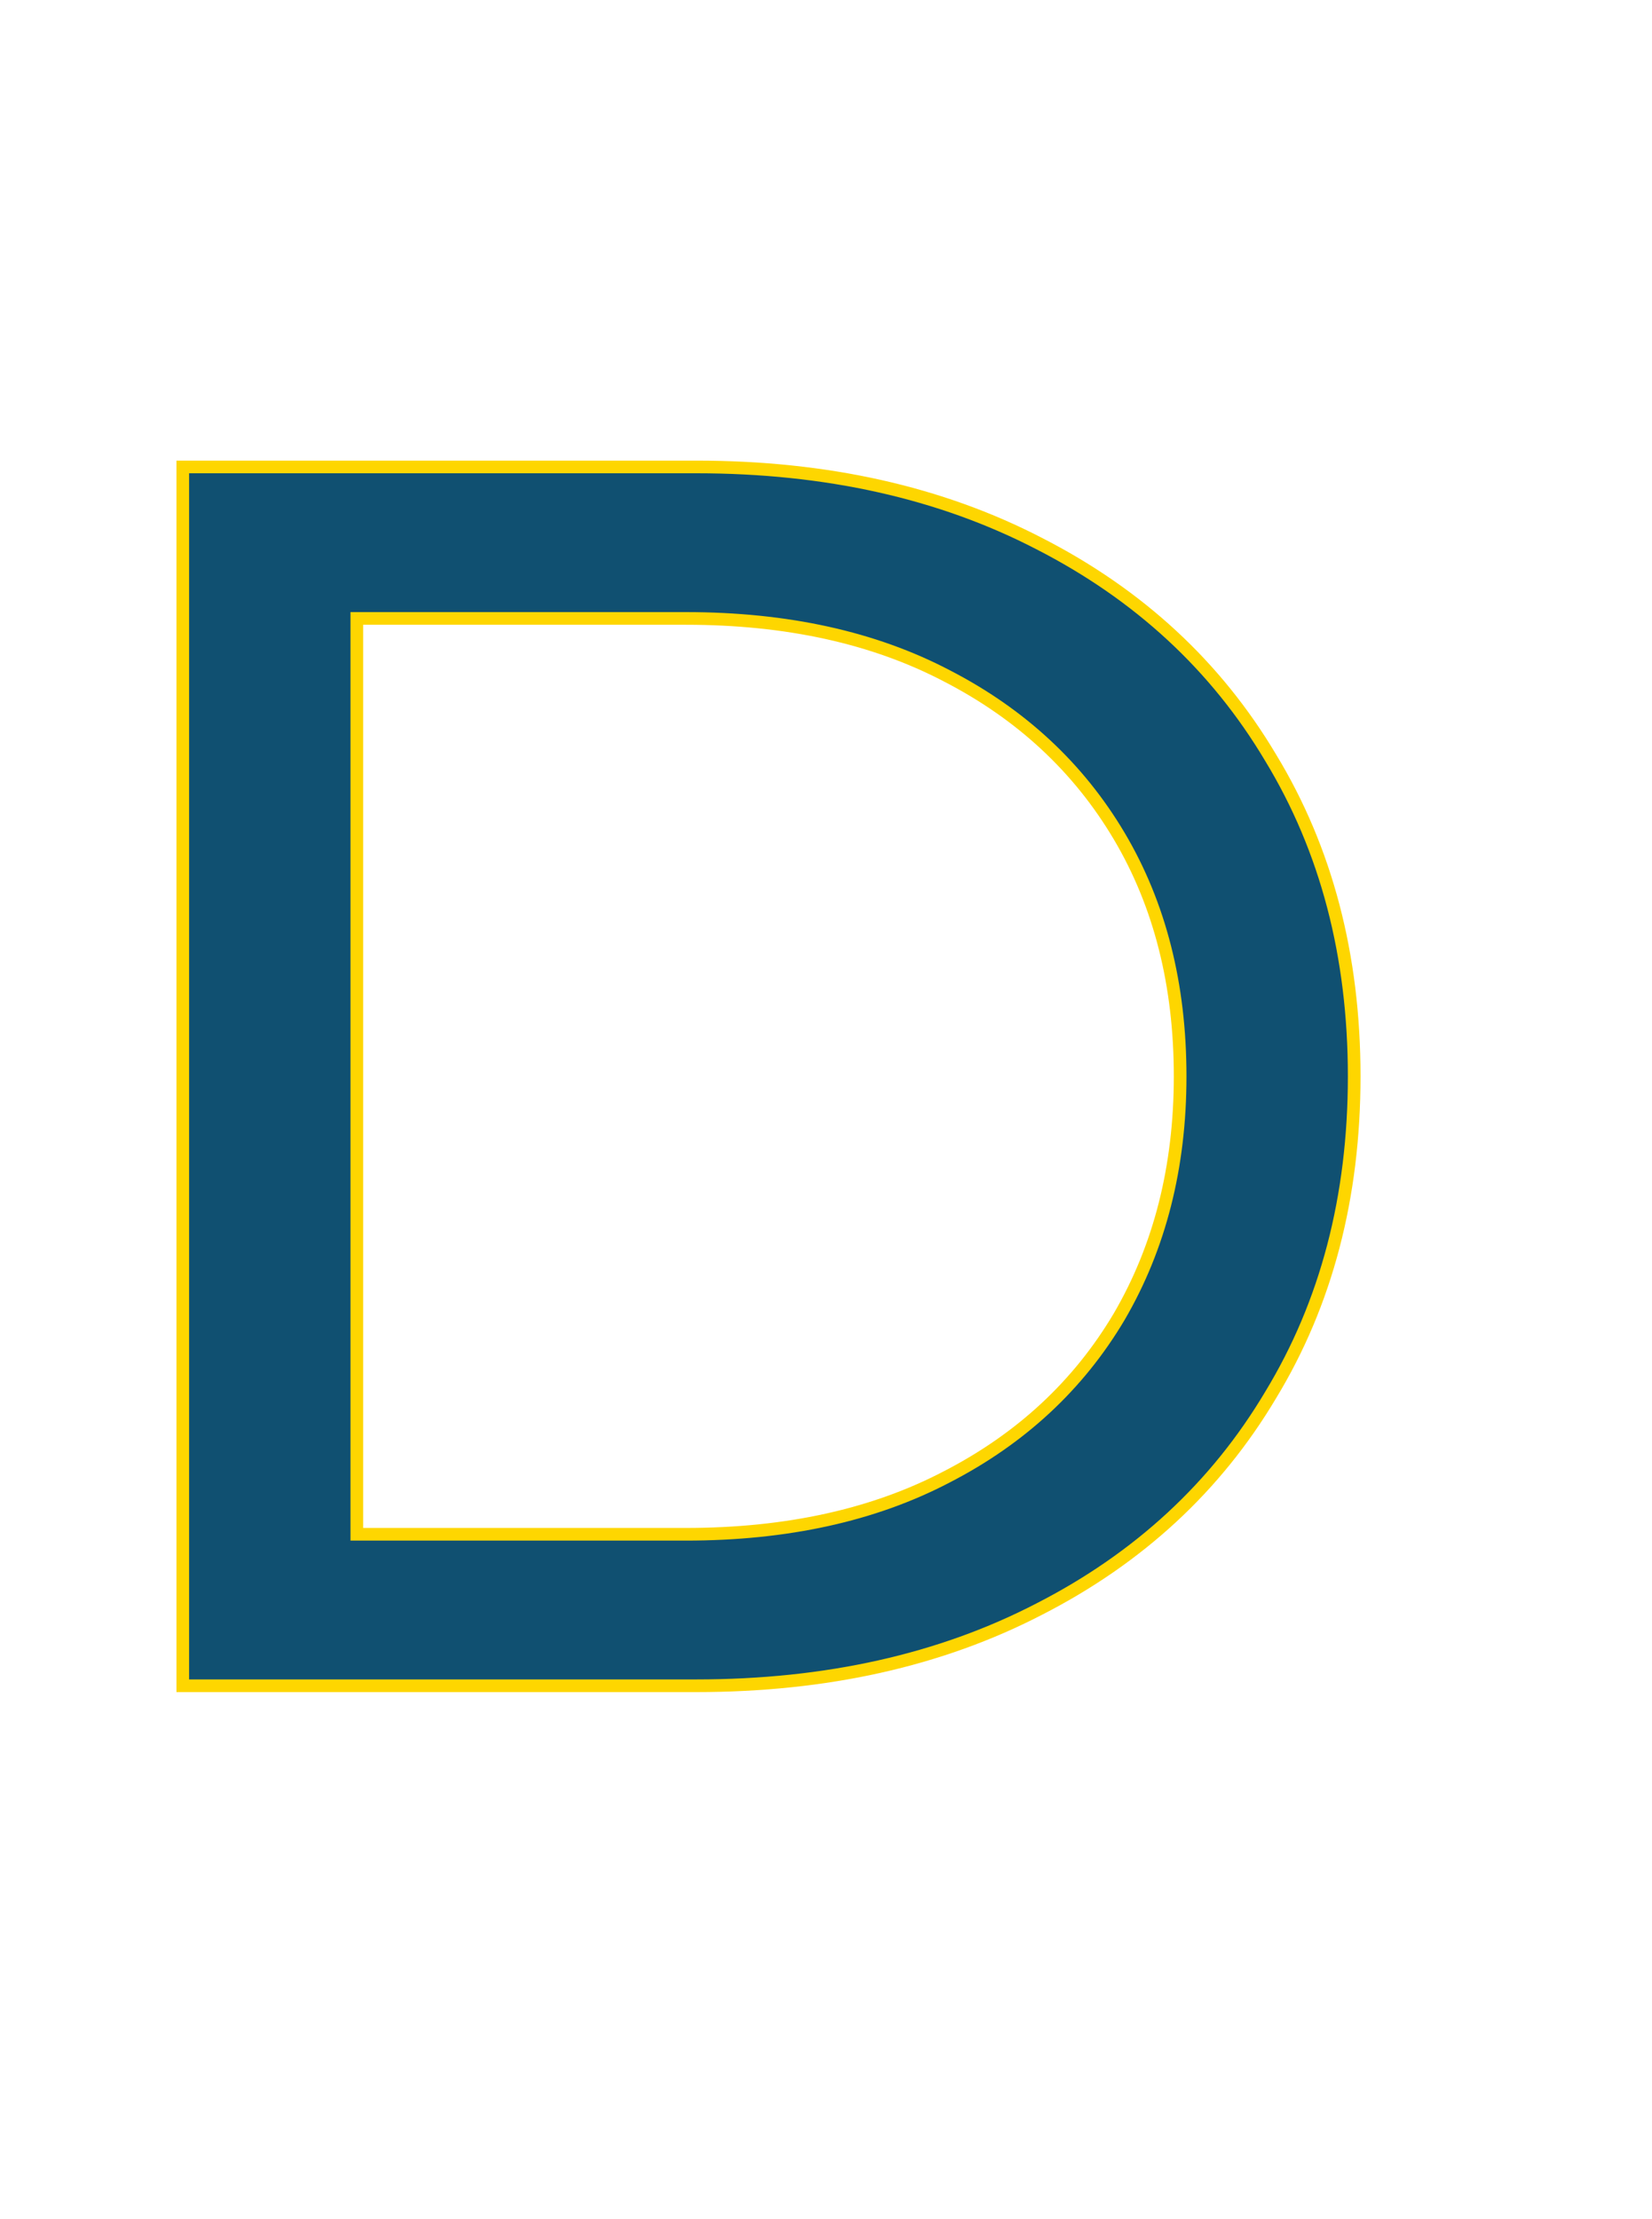 <svg width="1044" height="1402" viewBox="0 0 1044 1402" fill="none" xmlns="http://www.w3.org/2000/svg">
<path d="M115.5 1065V295H440C522.133 295 594.367 311.133 656.7 343.4C719.767 375.667 768.533 420.767 803 478.7C838.2 536.633 855.8 603.733 855.8 680C855.8 756.267 838.2 823.367 803 881.3C768.533 939.233 719.767 984.333 656.7 1016.6C594.367 1048.87 522.133 1065 440 1065H115.5ZM225.5 969.3H433.4C497.2 969.3 552.2 957.2 598.4 933C645.333 908.8 681.633 875.067 707.3 831.8C732.967 787.8 745.8 737.2 745.8 680C745.8 622.067 732.967 571.467 707.3 528.2C681.633 484.933 645.333 451.2 598.4 427C552.2 402.8 497.2 390.7 433.4 390.7H225.5V969.3Z" fill="#105071"/>
<path d="M115.5 1065H111.5V1069H115.5V1065ZM115.5 295V291H111.5V295H115.5ZM656.7 343.4L654.861 346.952L654.87 346.957L654.878 346.961L656.7 343.4ZM803 478.7L799.562 480.745L799.572 480.761L799.582 480.777L803 478.7ZM803 881.3L799.582 879.223L799.572 879.239L799.562 879.255L803 881.3ZM656.7 1016.6L654.878 1013.04L654.87 1013.04L654.861 1013.05L656.7 1016.6ZM225.5 969.3H221.5V973.3H225.5V969.3ZM598.4 933L596.567 929.445L596.555 929.451L596.544 929.457L598.4 933ZM707.3 831.8L710.74 833.841L710.748 833.828L710.755 833.815L707.3 831.8ZM707.3 528.2L703.86 530.241L703.86 530.241L707.3 528.2ZM598.4 427L596.544 430.543L596.555 430.549L596.567 430.555L598.4 427ZM225.5 390.7V386.7H221.5V390.7H225.5ZM119.5 1065V295H111.5V1065H119.5ZM115.5 299H440V291H115.5V299ZM440 299C521.602 299 593.186 315.026 654.861 346.952L658.539 339.848C595.548 307.241 522.664 291 440 291V299ZM654.878 346.961C717.31 378.903 765.501 423.493 799.562 480.745L806.438 476.655C771.566 418.04 722.223 372.43 658.522 339.839L654.878 346.961ZM799.582 480.777C834.355 538.009 851.8 604.372 851.8 680H859.8C859.8 603.095 842.045 535.258 806.418 476.623L799.582 480.777ZM851.8 680C851.8 755.628 834.355 821.991 799.582 879.223L806.418 883.377C842.045 824.742 859.8 756.905 859.8 680H851.8ZM799.562 879.255C765.501 936.507 717.31 981.097 654.878 1013.04L658.522 1020.16C722.223 987.57 771.566 941.96 806.438 883.345L799.562 879.255ZM654.861 1013.05C593.186 1044.97 521.602 1061 440 1061V1069C522.664 1069 595.548 1052.76 658.539 1020.15L654.861 1013.05ZM440 1061H115.5V1069H440V1061ZM225.5 973.3H433.4V965.3H225.5V973.3ZM433.4 973.3C497.704 973.3 553.369 961.103 600.256 936.543L596.544 929.457C551.031 953.297 496.696 965.3 433.4 965.3V973.3ZM600.233 936.555C647.799 912.029 684.671 877.786 710.74 833.841L703.86 829.759C678.596 872.347 642.868 905.571 596.567 929.445L600.233 936.555ZM710.755 833.815C736.821 789.131 749.8 737.819 749.8 680H741.8C741.8 736.581 729.112 786.469 703.845 829.785L710.755 833.815ZM749.8 680C749.8 621.459 736.826 570.132 710.74 526.159L703.86 530.241C729.107 572.801 741.8 622.674 741.8 680H749.8ZM710.74 526.159C684.671 482.214 647.799 447.971 600.233 423.445L596.567 430.555C642.868 454.429 678.596 487.652 703.86 530.241L710.74 526.159ZM600.256 423.457C553.369 398.897 497.704 386.7 433.4 386.7V394.7C496.696 394.7 551.031 406.703 596.544 430.543L600.256 423.457ZM433.4 386.7H225.5V394.7H433.4V386.7ZM221.5 390.7V969.3H229.5V390.7H221.5Z" fill="#FED600"/>
</svg>

